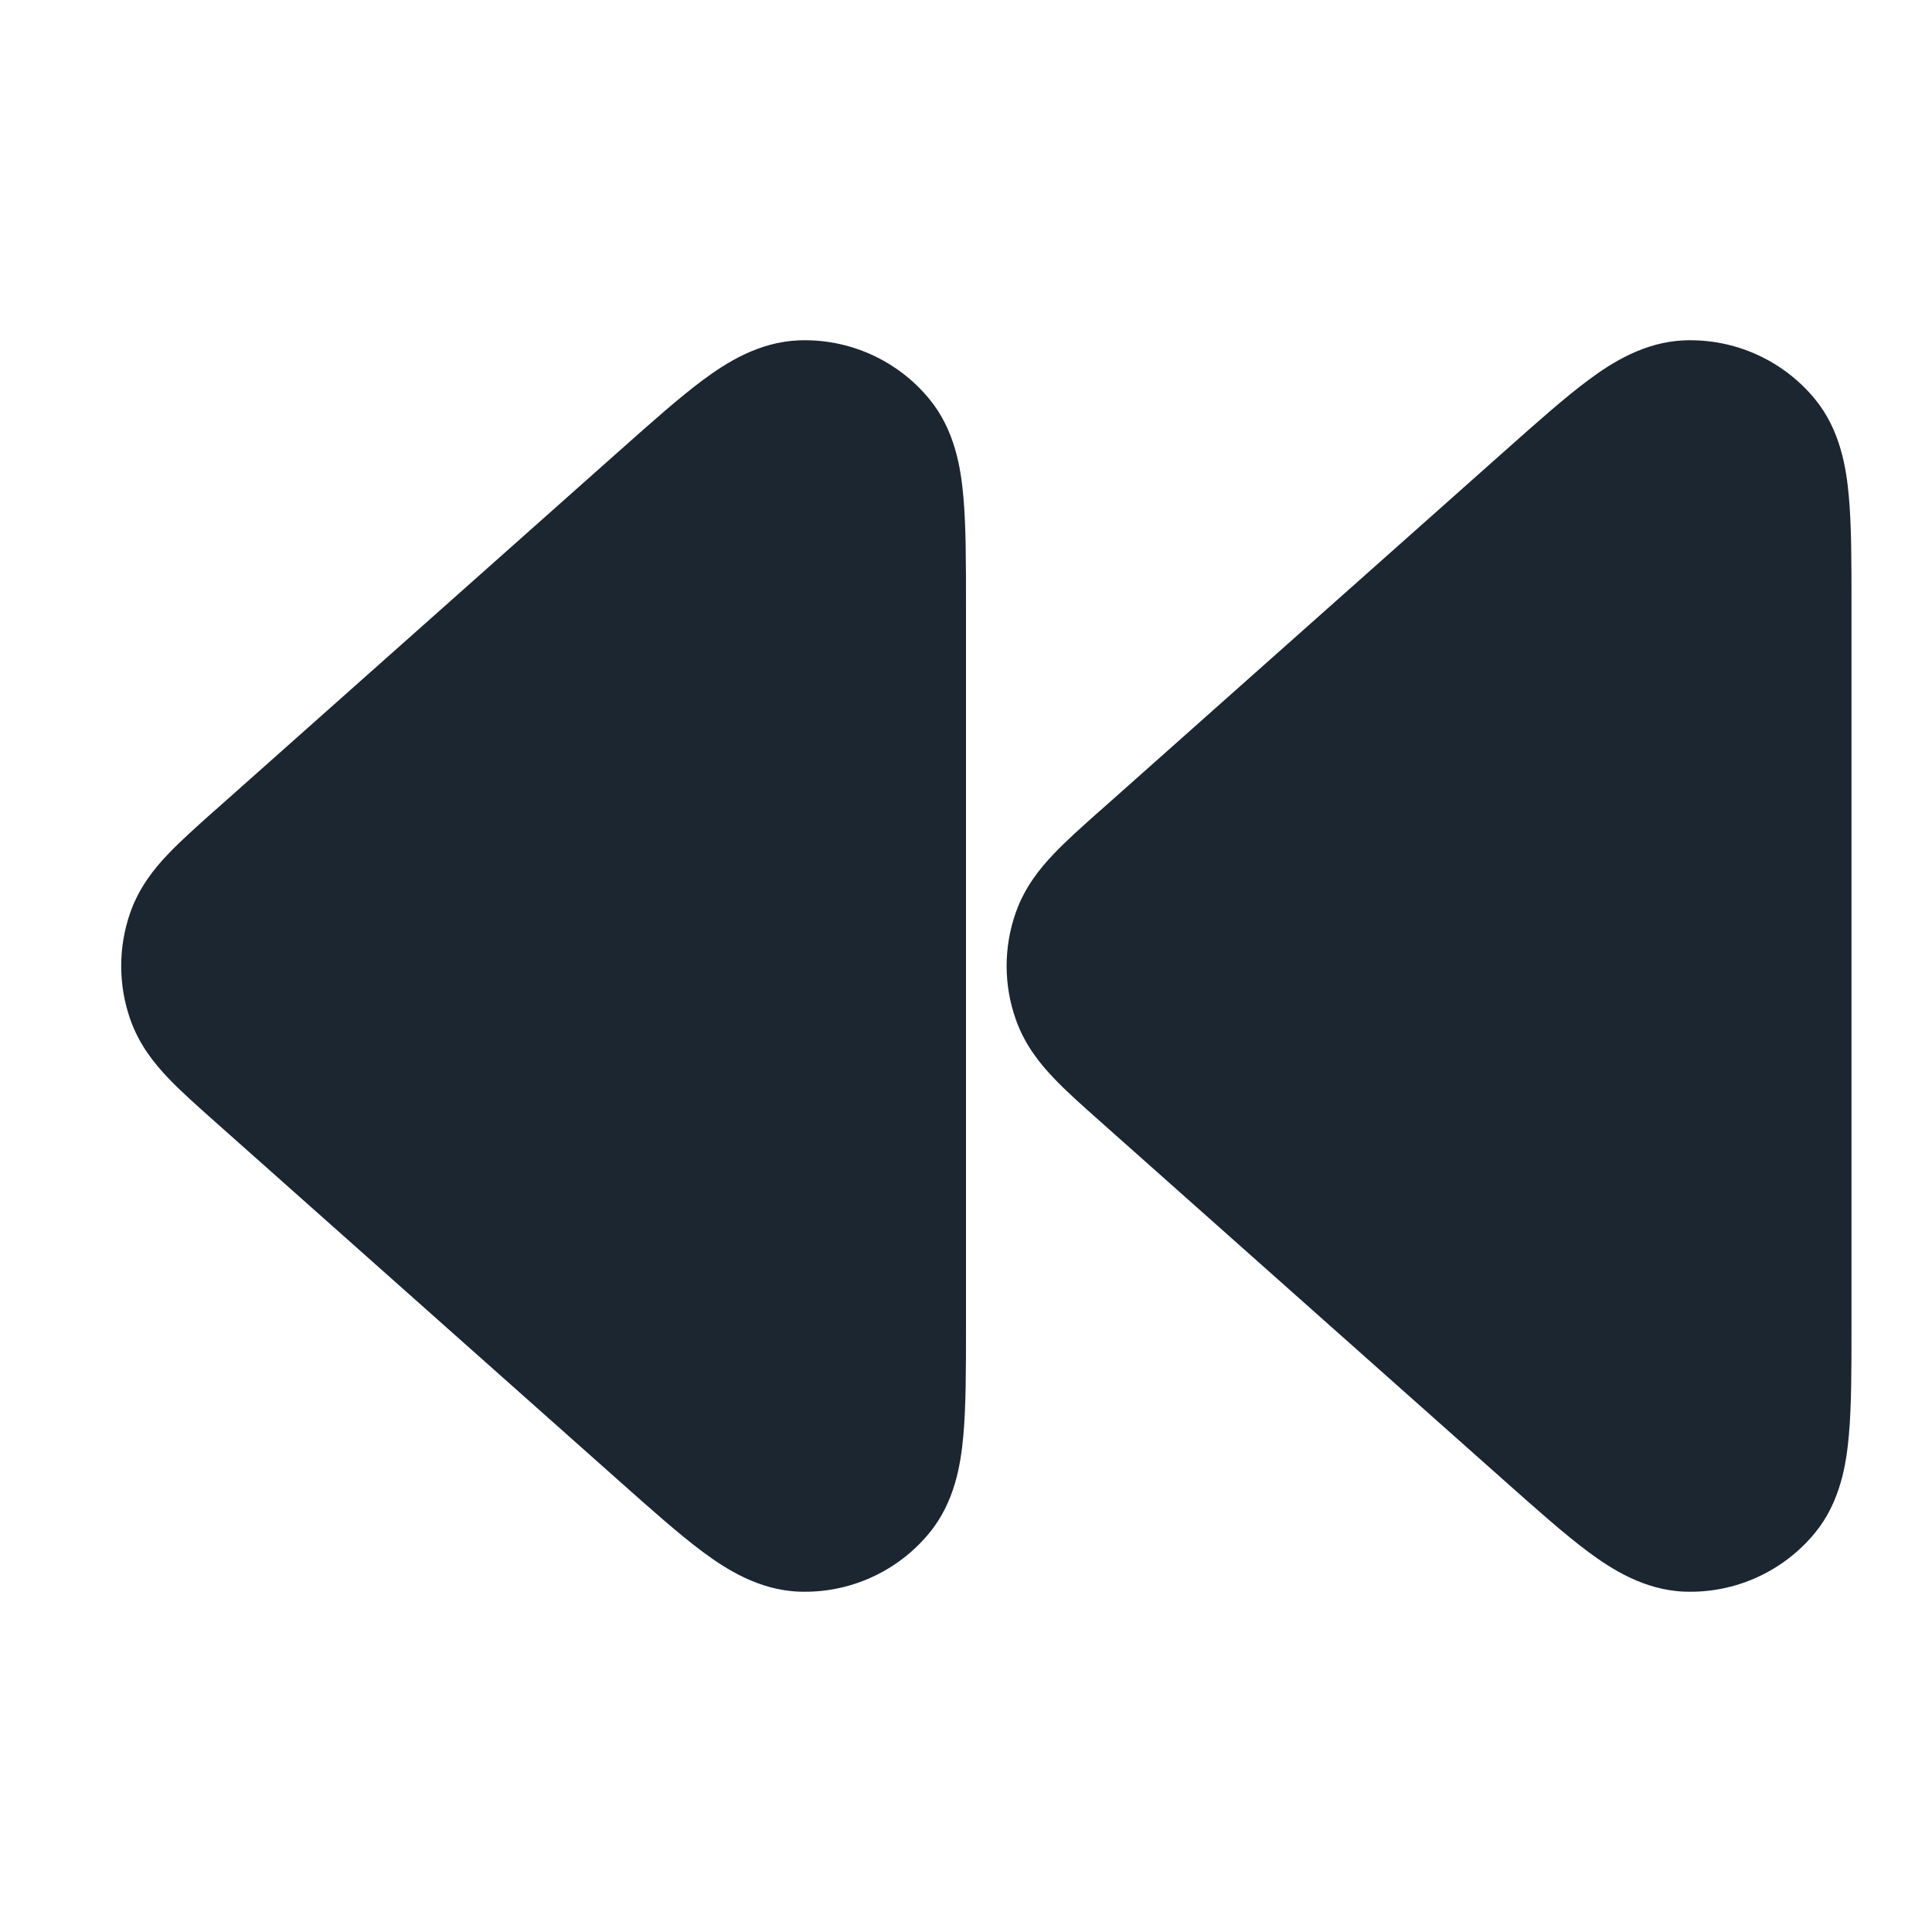 <svg width="24" height="24" viewBox="0 0 24 24" fill="none" xmlns="http://www.w3.org/2000/svg">
<path fill-rule="evenodd" clip-rule="evenodd" d="M9.925 4.228C10.548 4.205 11.147 4.474 11.543 4.955C11.863 5.342 11.936 5.819 11.967 6.167C12 6.53 12 6.991 12 7.518V16.482C12 17.009 12 17.47 11.967 17.832C11.936 18.181 11.863 18.658 11.543 19.045C11.147 19.526 10.548 19.795 9.925 19.772C9.424 19.753 9.018 19.491 8.737 19.283C8.445 19.067 8.1 18.76 7.706 18.41L2.655 13.92C2.445 13.733 2.243 13.554 2.086 13.388C1.915 13.209 1.728 12.976 1.618 12.662C1.468 12.234 1.468 11.766 1.618 11.337C1.728 11.024 1.915 10.791 2.086 10.612C2.243 10.446 2.445 10.267 2.655 10.079C2.664 10.072 2.672 10.064 2.681 10.057L7.706 5.59C8.1 5.24 8.445 4.933 8.737 4.717C9.018 4.509 9.424 4.247 9.925 4.228Z" fill="#1B2631"/>
<path fill-rule="evenodd" clip-rule="evenodd" d="M20.925 4.228C21.548 4.205 22.147 4.474 22.544 4.955C22.863 5.342 22.936 5.819 22.967 6.167C23 6.53 23 6.991 23 7.518V16.482C23 17.009 23 17.47 22.967 17.832C22.936 18.181 22.863 18.658 22.544 19.045C22.147 19.526 21.548 19.795 20.925 19.772C20.424 19.753 20.018 19.491 19.737 19.283C19.445 19.067 19.1 18.76 18.706 18.41L13.655 13.92C13.445 13.733 13.242 13.554 13.086 13.388C12.915 13.209 12.728 12.976 12.618 12.662C12.467 12.234 12.467 11.766 12.618 11.337C12.728 11.024 12.915 10.791 13.086 10.612C13.242 10.446 13.445 10.267 13.655 10.079C13.664 10.072 13.672 10.064 13.681 10.057L18.706 5.59C19.1 5.24 19.445 4.933 19.737 4.717C20.018 4.509 20.424 4.247 20.925 4.228Z" fill="#1B2631"/>
</svg>
